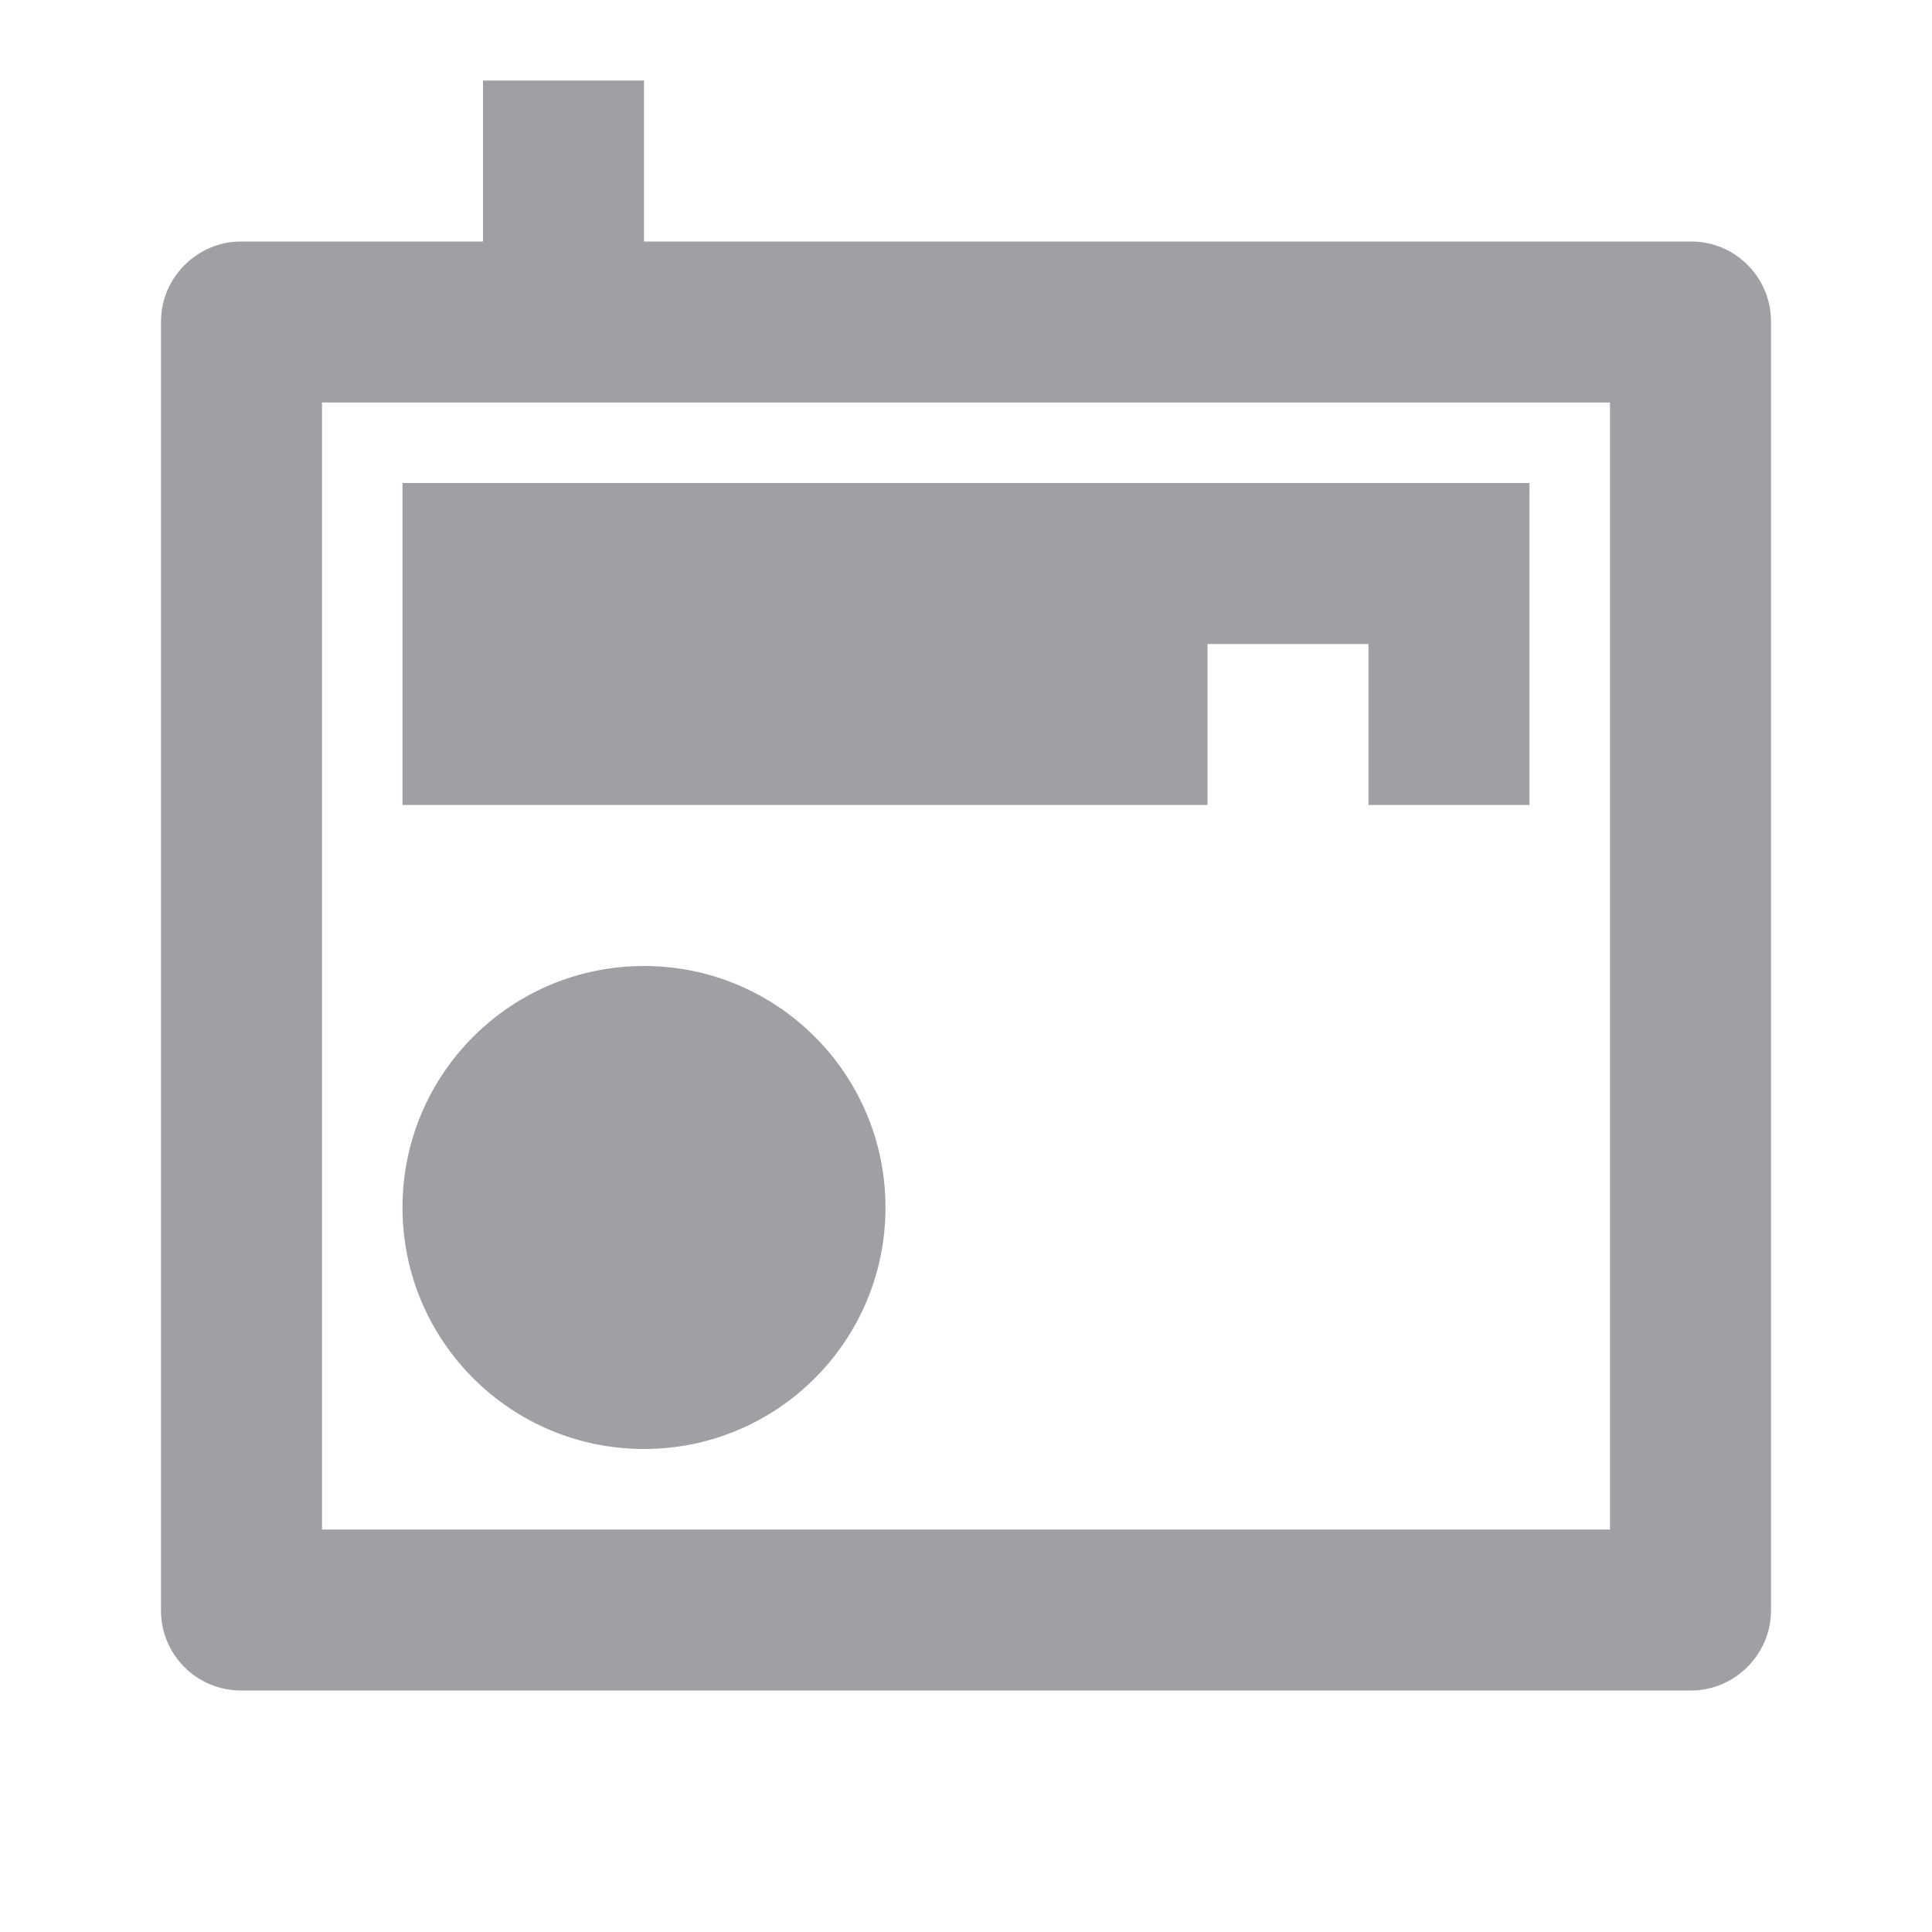 <svg xmlns="http://www.w3.org/2000/svg" viewBox="0 0 24 24" width="64" height="64" fill="rgba(159,160,164,1)"><path d="M17 10V8H15V10H5V6H19V10H17ZM6 3V1H8V3H21.008C21.556 3 22 3.445 22 3.993V20.007C22 20.555 21.545 21 21.008 21H2.992C2.444 21 2 20.555 2 20.007V3.993C2 3.445 2.455 3 2.992 3H6ZM4 5V19H20V5H4ZM8 18C6.343 18 5 16.657 5 15C5 13.343 6.343 12 8 12C9.657 12 11 13.343 11 15C11 16.657 9.657 18 8 18Z"></path></svg>